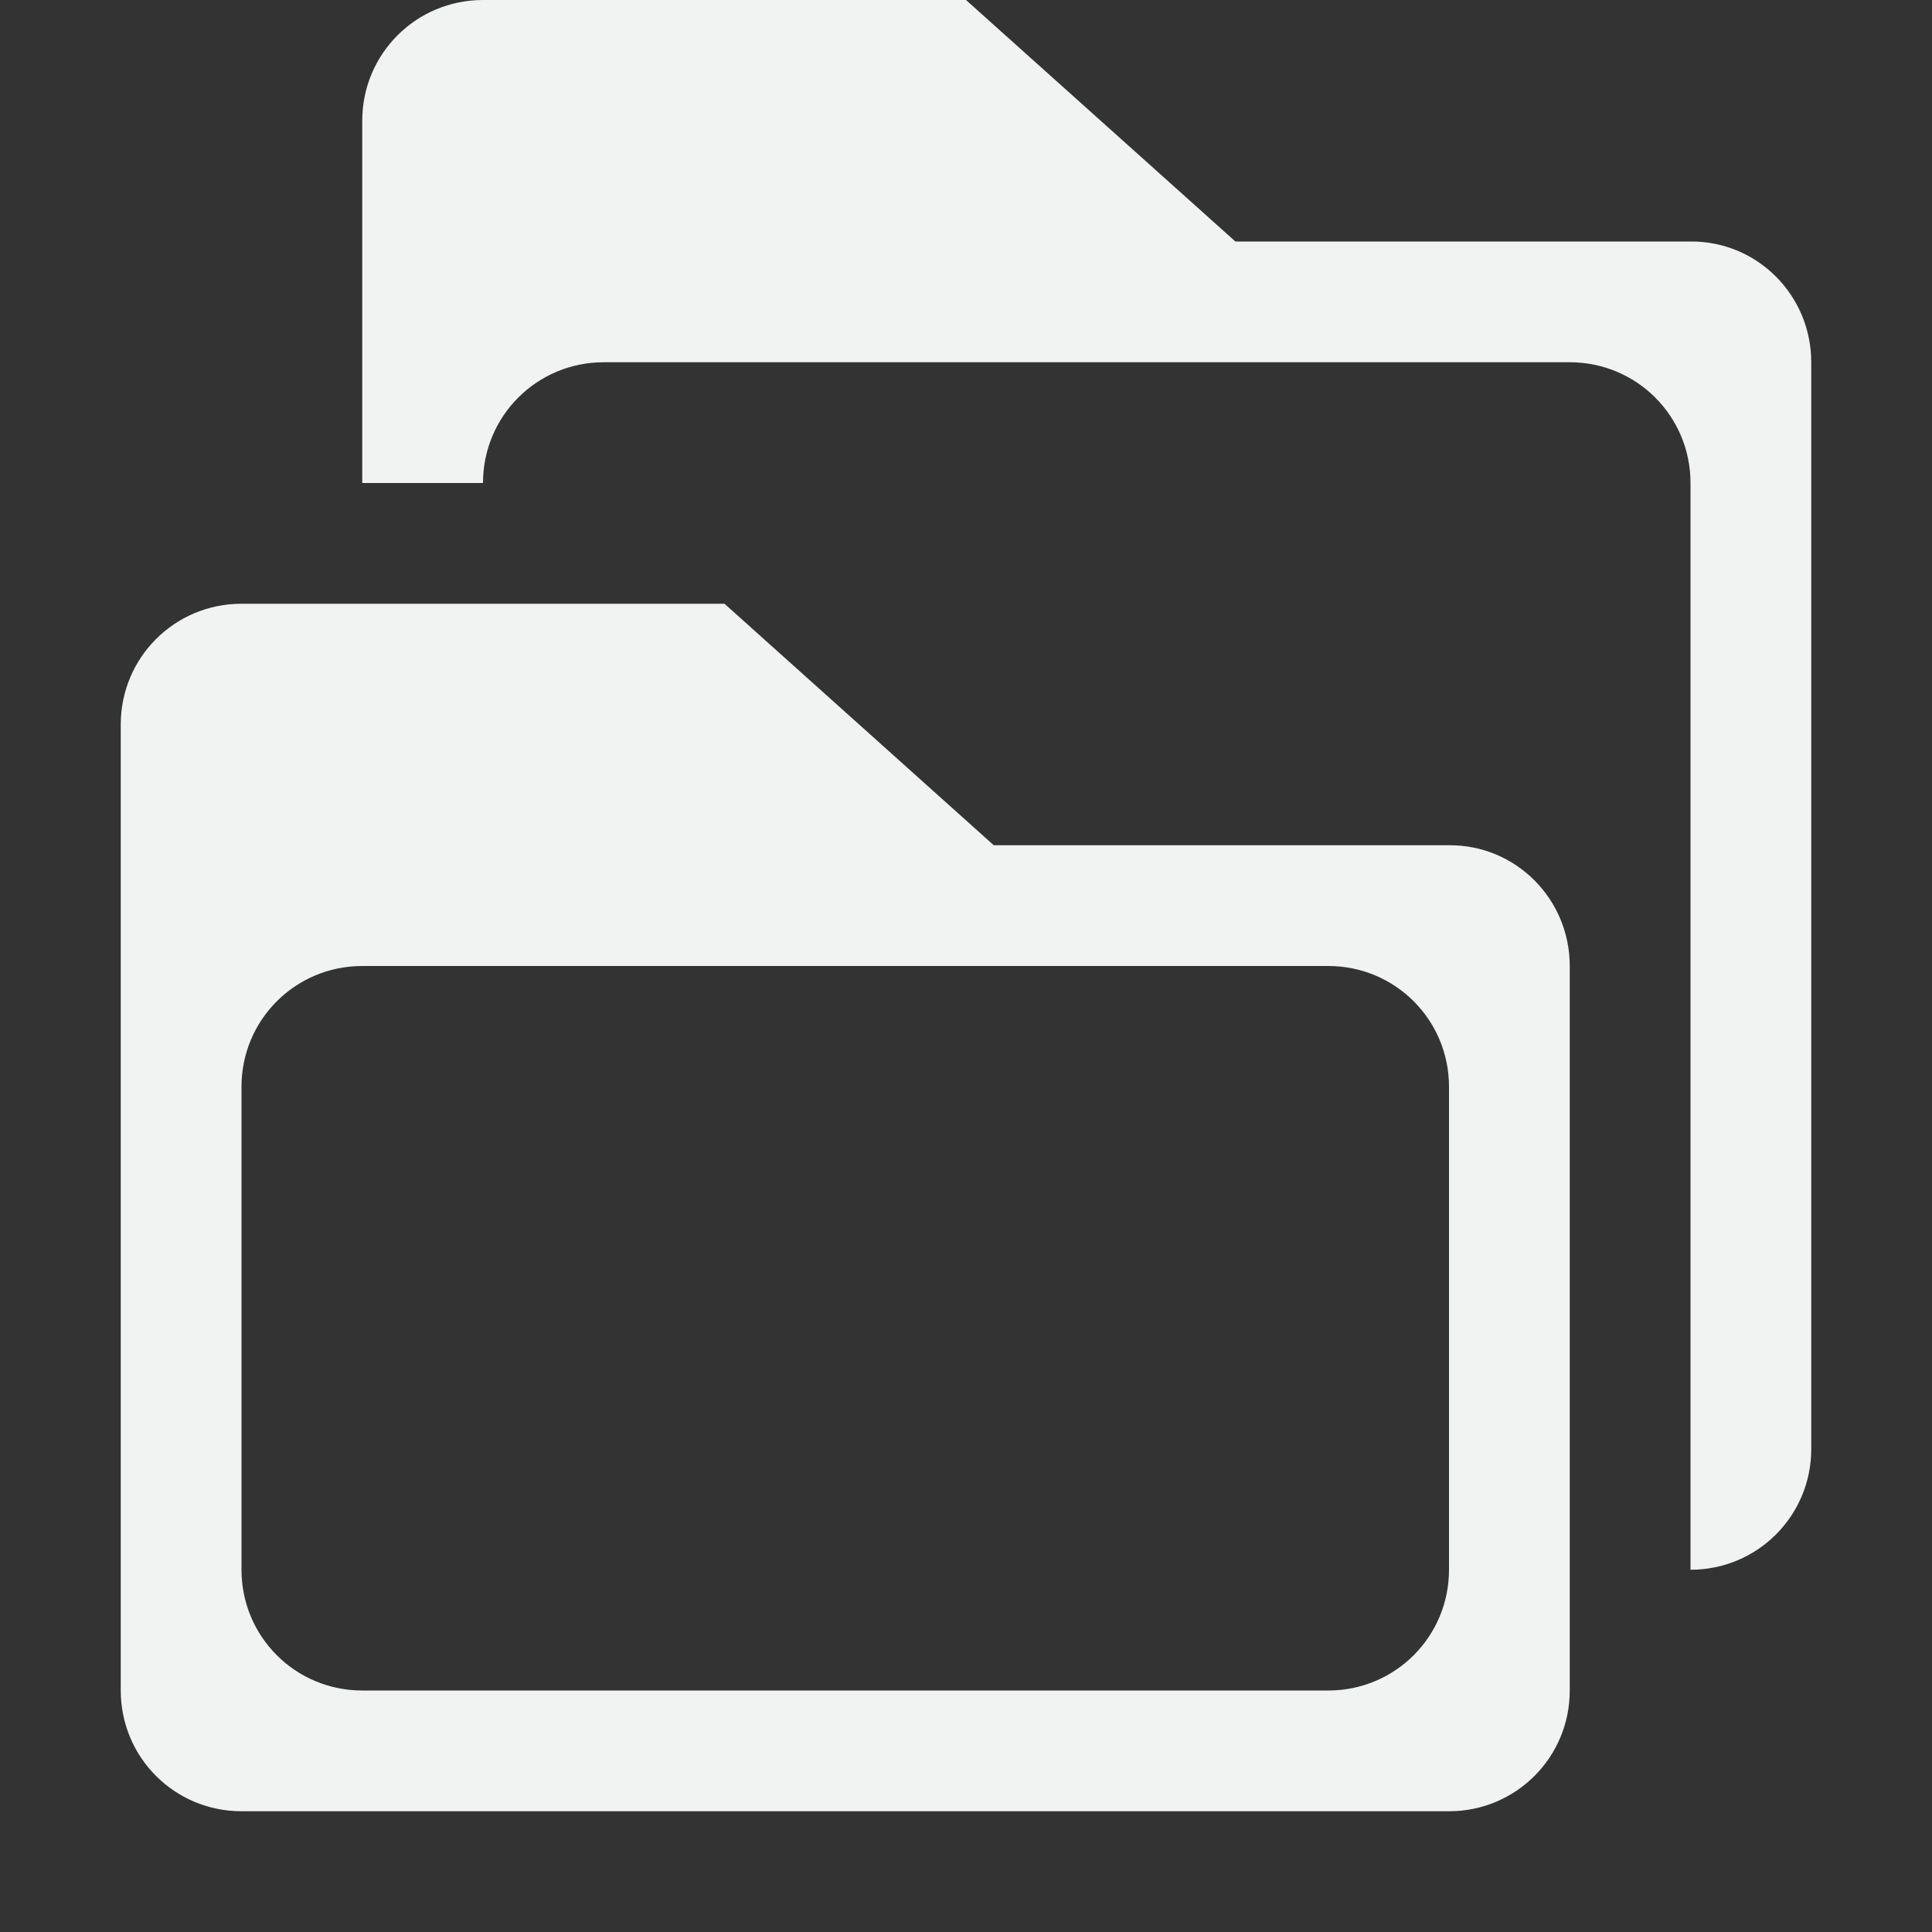 <?xml version="1.0" encoding="UTF-8"?>
<!--Part of Monotone: https://github.com/sixsixfive/Monotone, released under cc-by-sa_v4-->
<svg version="1.1" viewBox="0 0 16 16" width="256" height="256" xmlns="http://www.w3.org/2000/svg">
<rect x="0" y="0" width="16" height="16" fill="#333333" stroke="none"/>
<path d="m2 5c-0.554 0-1 0.446-1 1v8c0 0.554 0.446 1 1 1h10c0.554 0 1-0.446 1-1v-6c0-0.554-0.446-1.004-1-1h-3.77l-2.23-2zm1 3h8c0.554 0 1 0.446 1 1v4c0 0.554-0.446 1-1 1h-8c-0.554 0-1-0.446-1-1v-4c0-0.554 0.446-1 1-1z" fill="#f1f2f2"/>
<path d="m4 0c-0.554 0-1 0.446-1 1v3h1c0-0.554 0.446-1 1-1h8c0.554 0 1 0.446 1 1v7 2c0.554 0 1-0.446 1-1v-9c0-0.554-0.446-1.004-1-1h-3.769l-2.231-2h-4z" fill="#f1f2f2"/>
</svg>
